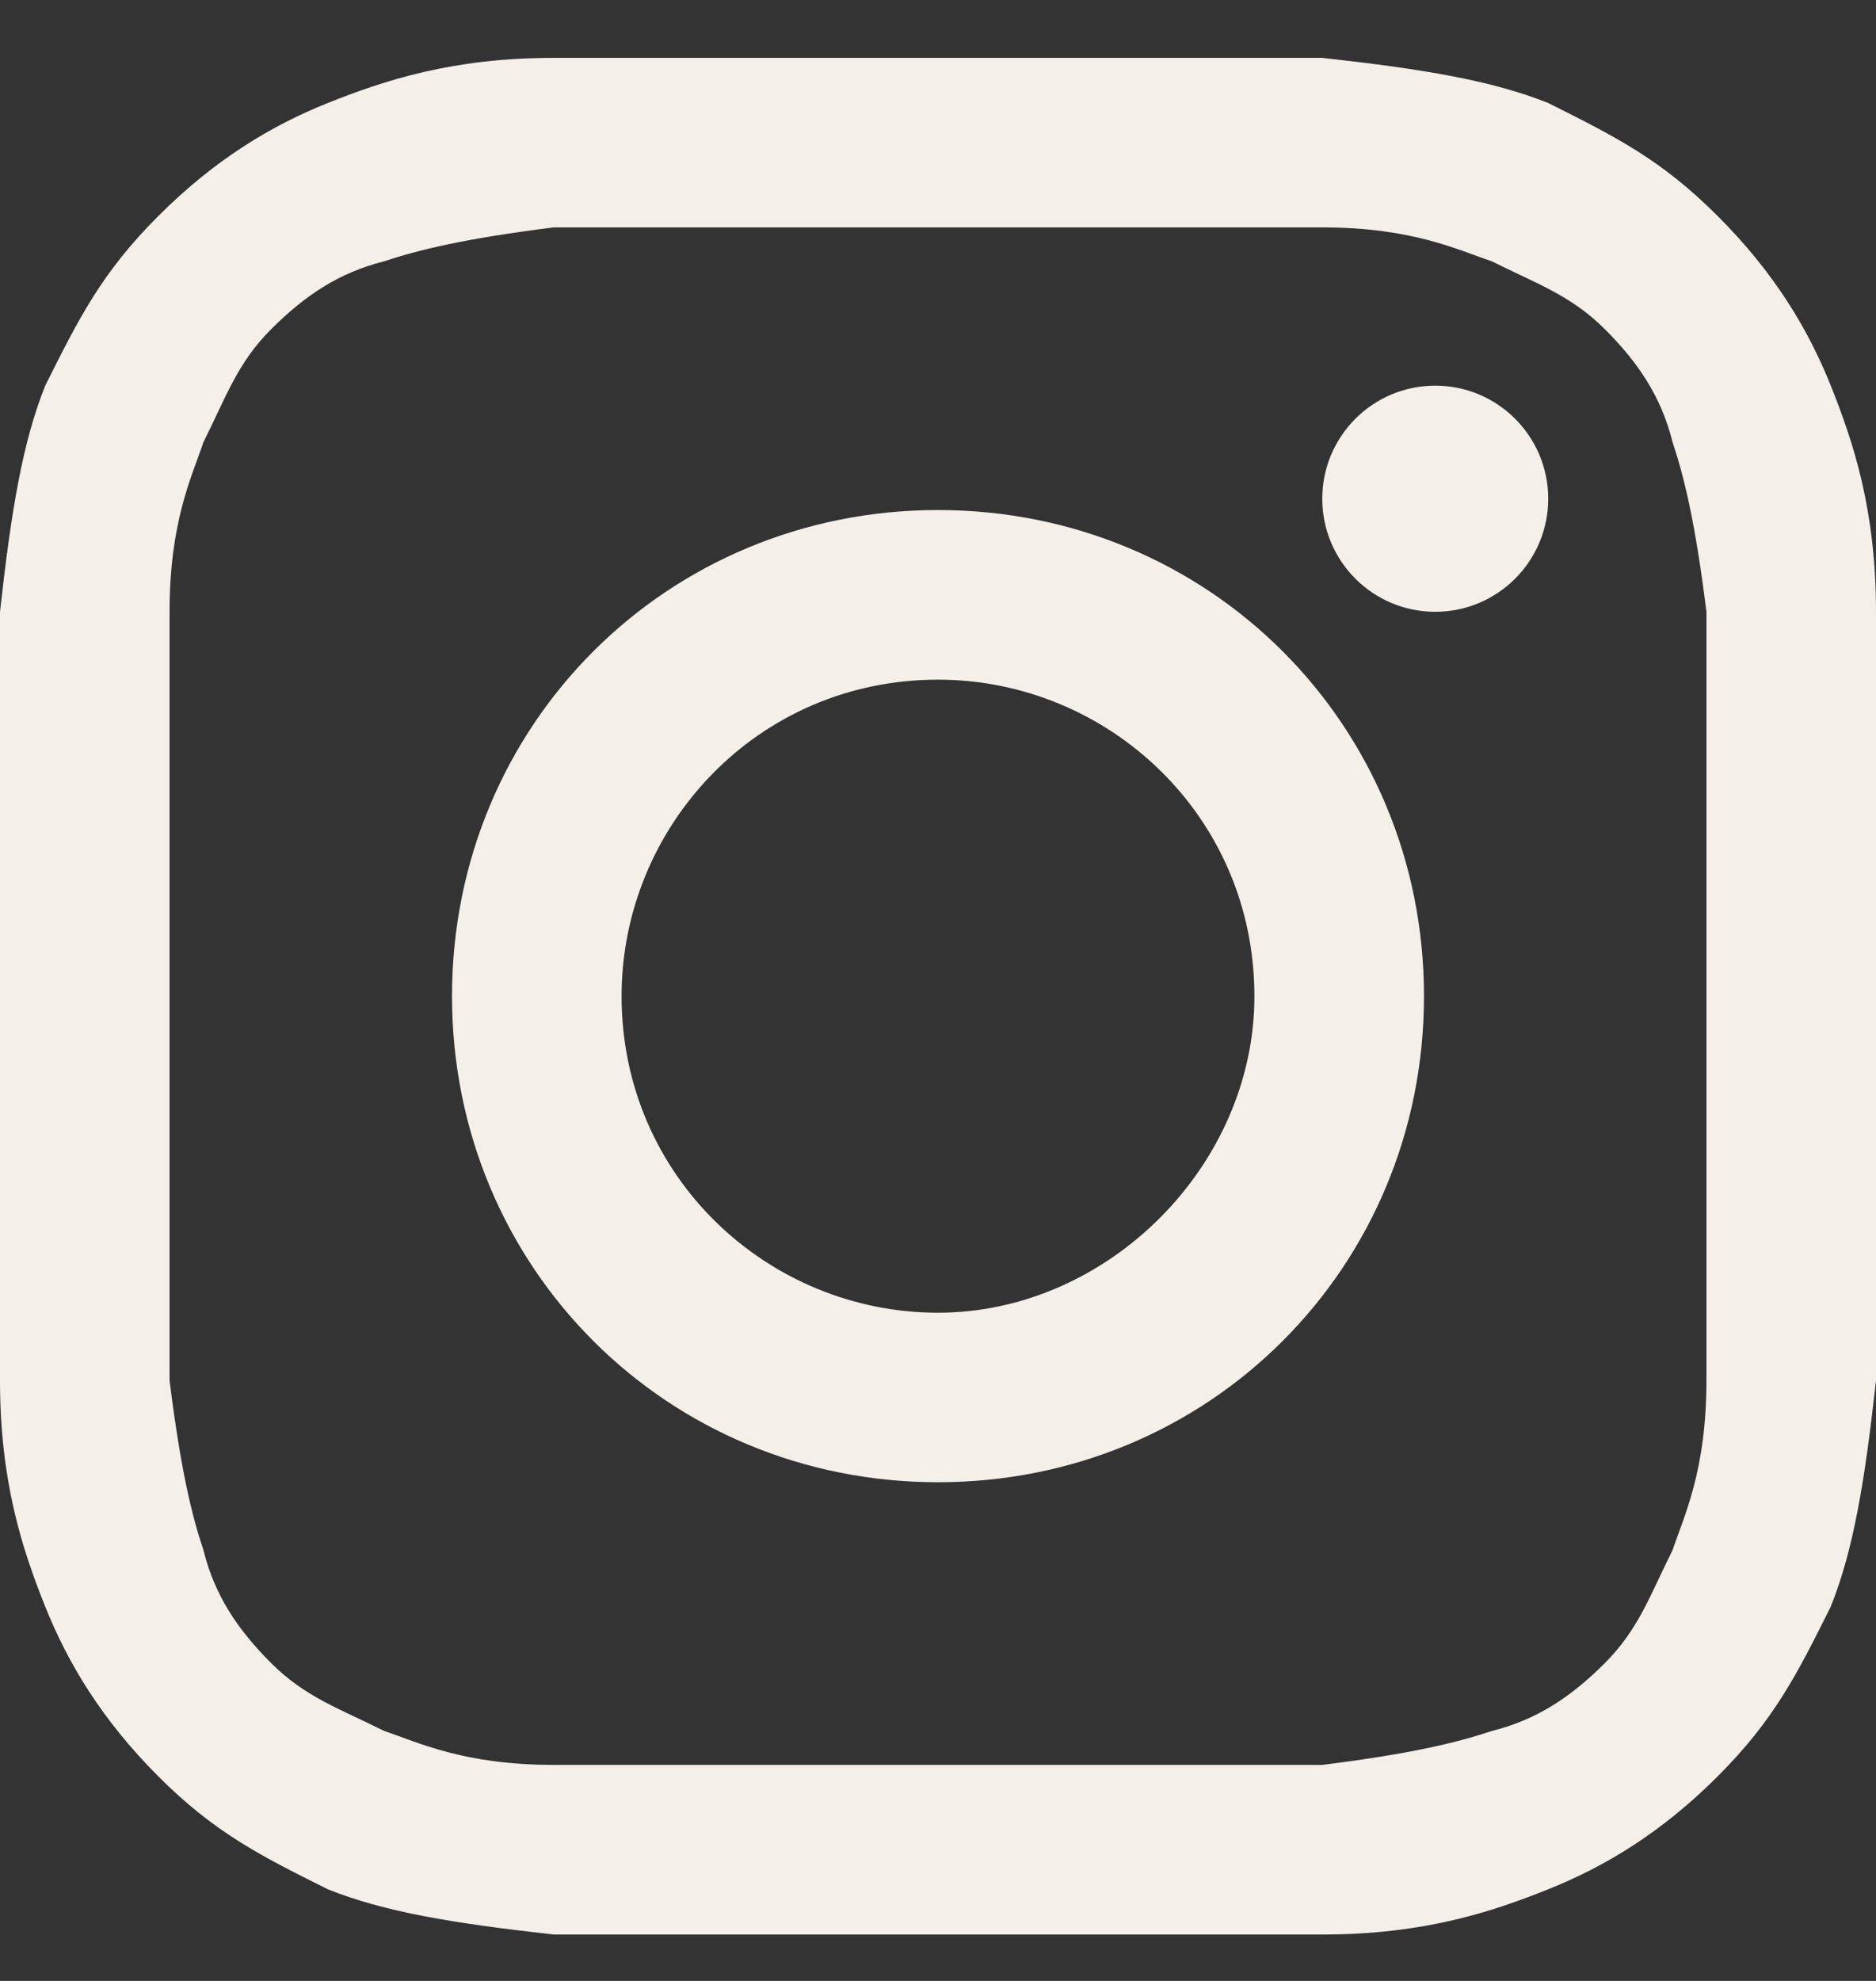 <svg width="18" height="19" viewBox="0 0 18 19" fill="none" xmlns="http://www.w3.org/2000/svg">
<rect x="0" y="0" width="18" height="19" fill="#333333" stroke="none"/>
<path d="M9 2.181C11.386 2.181 11.711 2.181 12.687 2.181C13.554 2.181 13.988 2.398 14.313 2.506C14.747 2.723 15.072 2.832 15.398 3.157C15.723 3.482 15.94 3.808 16.048 4.241C16.157 4.567 16.265 5 16.373 5.868C16.373 6.844 16.373 7.061 16.373 9.555C16.373 12.049 16.373 12.265 16.373 13.241C16.373 14.109 16.157 14.543 16.048 14.868C15.831 15.302 15.723 15.627 15.398 15.952C15.072 16.278 14.747 16.494 14.313 16.603C13.988 16.711 13.554 16.82 12.687 16.928C11.711 16.928 11.494 16.928 9 16.928C6.506 16.928 6.289 16.928 5.313 16.928C4.446 16.928 4.012 16.711 3.687 16.603C3.253 16.386 2.928 16.278 2.602 15.952C2.277 15.627 2.06 15.302 1.952 14.868C1.843 14.543 1.735 14.109 1.627 13.241C1.627 12.265 1.627 12.049 1.627 9.555C1.627 7.061 1.627 6.844 1.627 5.868C1.627 5 1.843 4.567 1.952 4.241C2.169 3.808 2.277 3.482 2.602 3.157C2.928 2.832 3.253 2.615 3.687 2.506C4.012 2.398 4.446 2.29 5.313 2.181C6.289 2.181 6.614 2.181 9 2.181ZM9 0.555C6.506 0.555 6.289 0.555 5.313 0.555C4.337 0.555 3.687 0.772 3.145 0.988C2.602 1.205 2.06 1.531 1.518 2.073C0.976 2.615 0.759 3.049 0.434 3.699C0.217 4.241 0.108 4.892 0 5.868C0 6.844 0 7.169 0 9.555C0 12.049 0 12.265 0 13.241C0 14.217 0.217 14.868 0.434 15.41C0.651 15.952 0.976 16.494 1.518 17.037C2.06 17.579 2.494 17.796 3.145 18.121C3.687 18.338 4.337 18.446 5.313 18.555C6.289 18.555 6.614 18.555 9 18.555C11.386 18.555 11.711 18.555 12.687 18.555C13.663 18.555 14.313 18.338 14.855 18.121C15.398 17.904 15.94 17.579 16.482 17.037C17.024 16.494 17.241 16.061 17.566 15.41C17.783 14.868 17.892 14.217 18 13.241C18 12.265 18 11.94 18 9.555C18 7.169 18 6.844 18 5.868C18 4.892 17.783 4.241 17.566 3.699C17.349 3.157 17.024 2.615 16.482 2.073C15.94 1.531 15.506 1.314 14.855 0.988C14.313 0.772 13.663 0.663 12.687 0.555C11.711 0.555 11.494 0.555 9 0.555Z" fill="#F4EFE9"/>
<path d="M9 4.892C6.398 4.892 4.337 6.952 4.337 9.555C4.337 12.157 6.398 14.217 9 14.217C11.602 14.217 13.663 12.157 13.663 9.555C13.663 6.952 11.602 4.892 9 4.892ZM9 12.591C7.373 12.591 5.964 11.29 5.964 9.555C5.964 7.928 7.265 6.519 9 6.519C10.627 6.519 12.036 7.82 12.036 9.555C12.036 11.181 10.627 12.591 9 12.591Z" fill="#F4EFE9"/>
<path d="M13.771 5.868C14.37 5.868 14.855 5.382 14.855 4.784C14.855 4.185 14.37 3.699 13.771 3.699C13.172 3.699 12.687 4.185 12.687 4.784C12.687 5.382 13.172 5.868 13.771 5.868Z" fill="#F4EFE9"/>
</svg>
